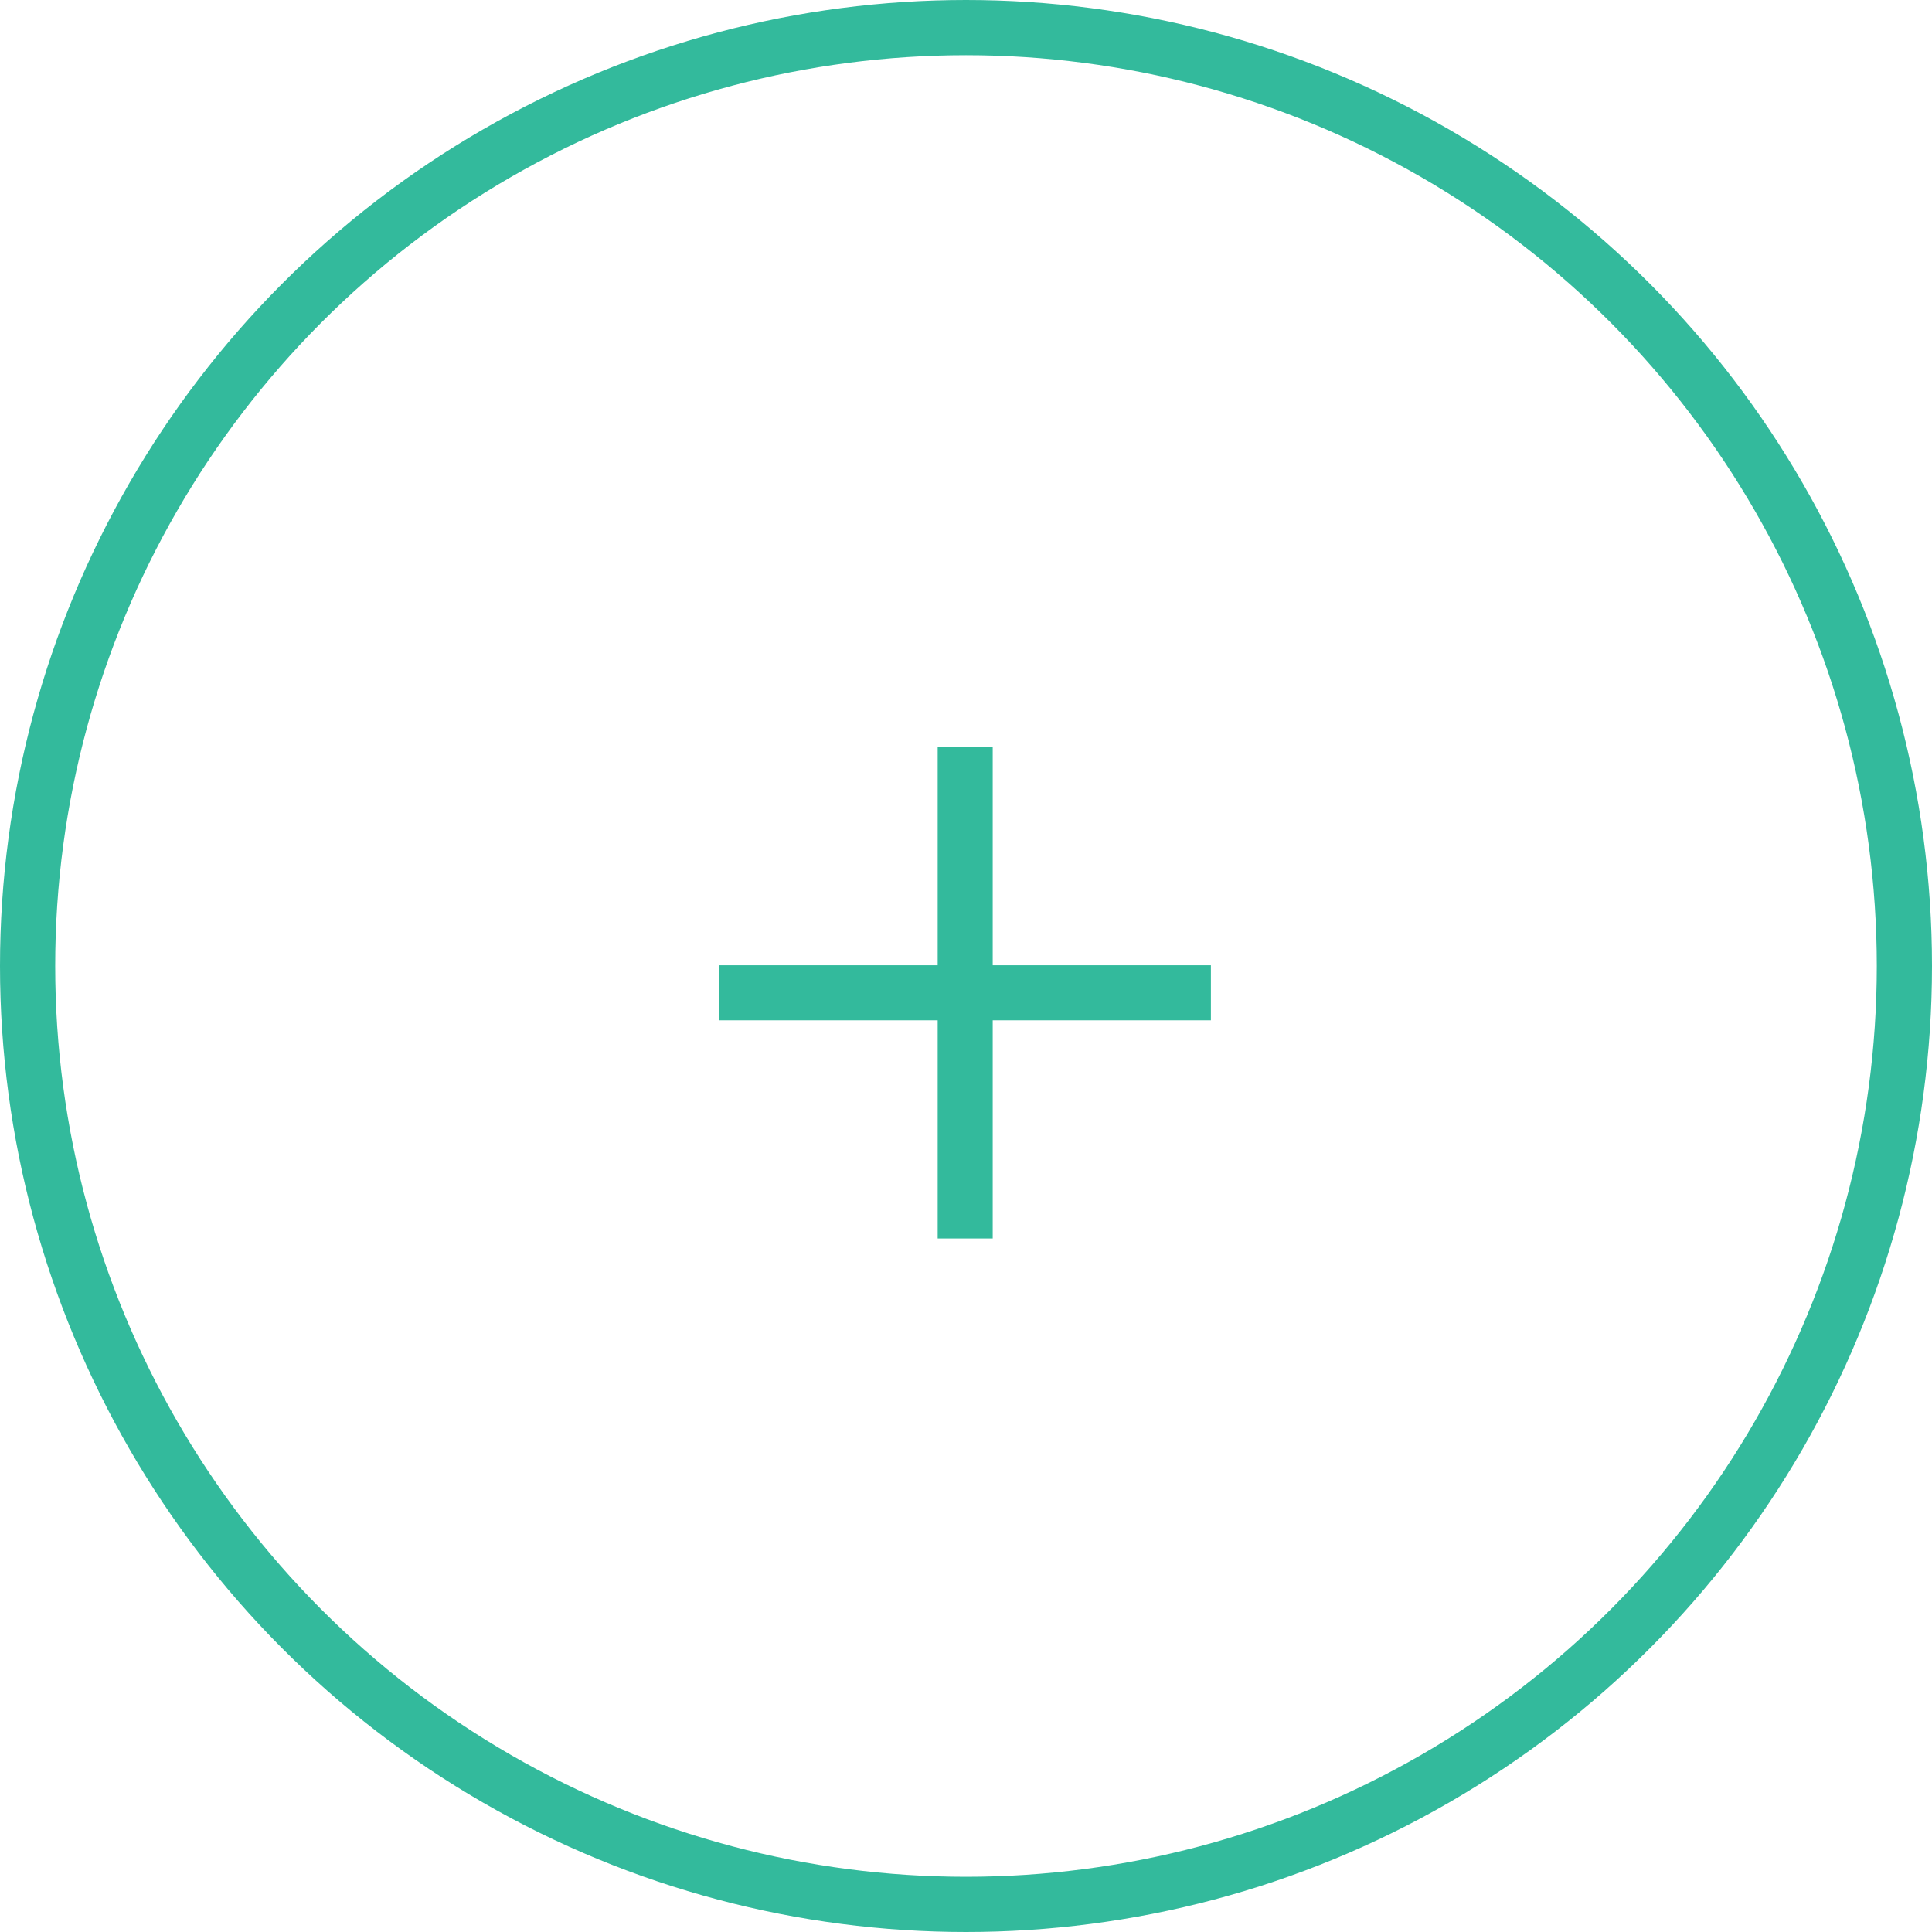 <svg width="70" height="70" viewBox="0 0 70 70" fill="none" xmlns="http://www.w3.org/2000/svg">
<g clip-path="url(#clip0)">
<path d="M43.873 36.968V34.974H35.968V27.068H33.974V34.974H26.068V36.968H33.974V44.873H35.968V36.968H43.873Z" fill="#33BA9C"/>
</g>
<circle cx="35" cy="35" r="34" stroke="#33BA9C" stroke-width="2"/>
<defs>
<clipPath id="clip0">
<rect width="24" height="24" fill="white" transform="translate(34.971 19) rotate(45)"/>
</clipPath>
</defs>
</svg>
